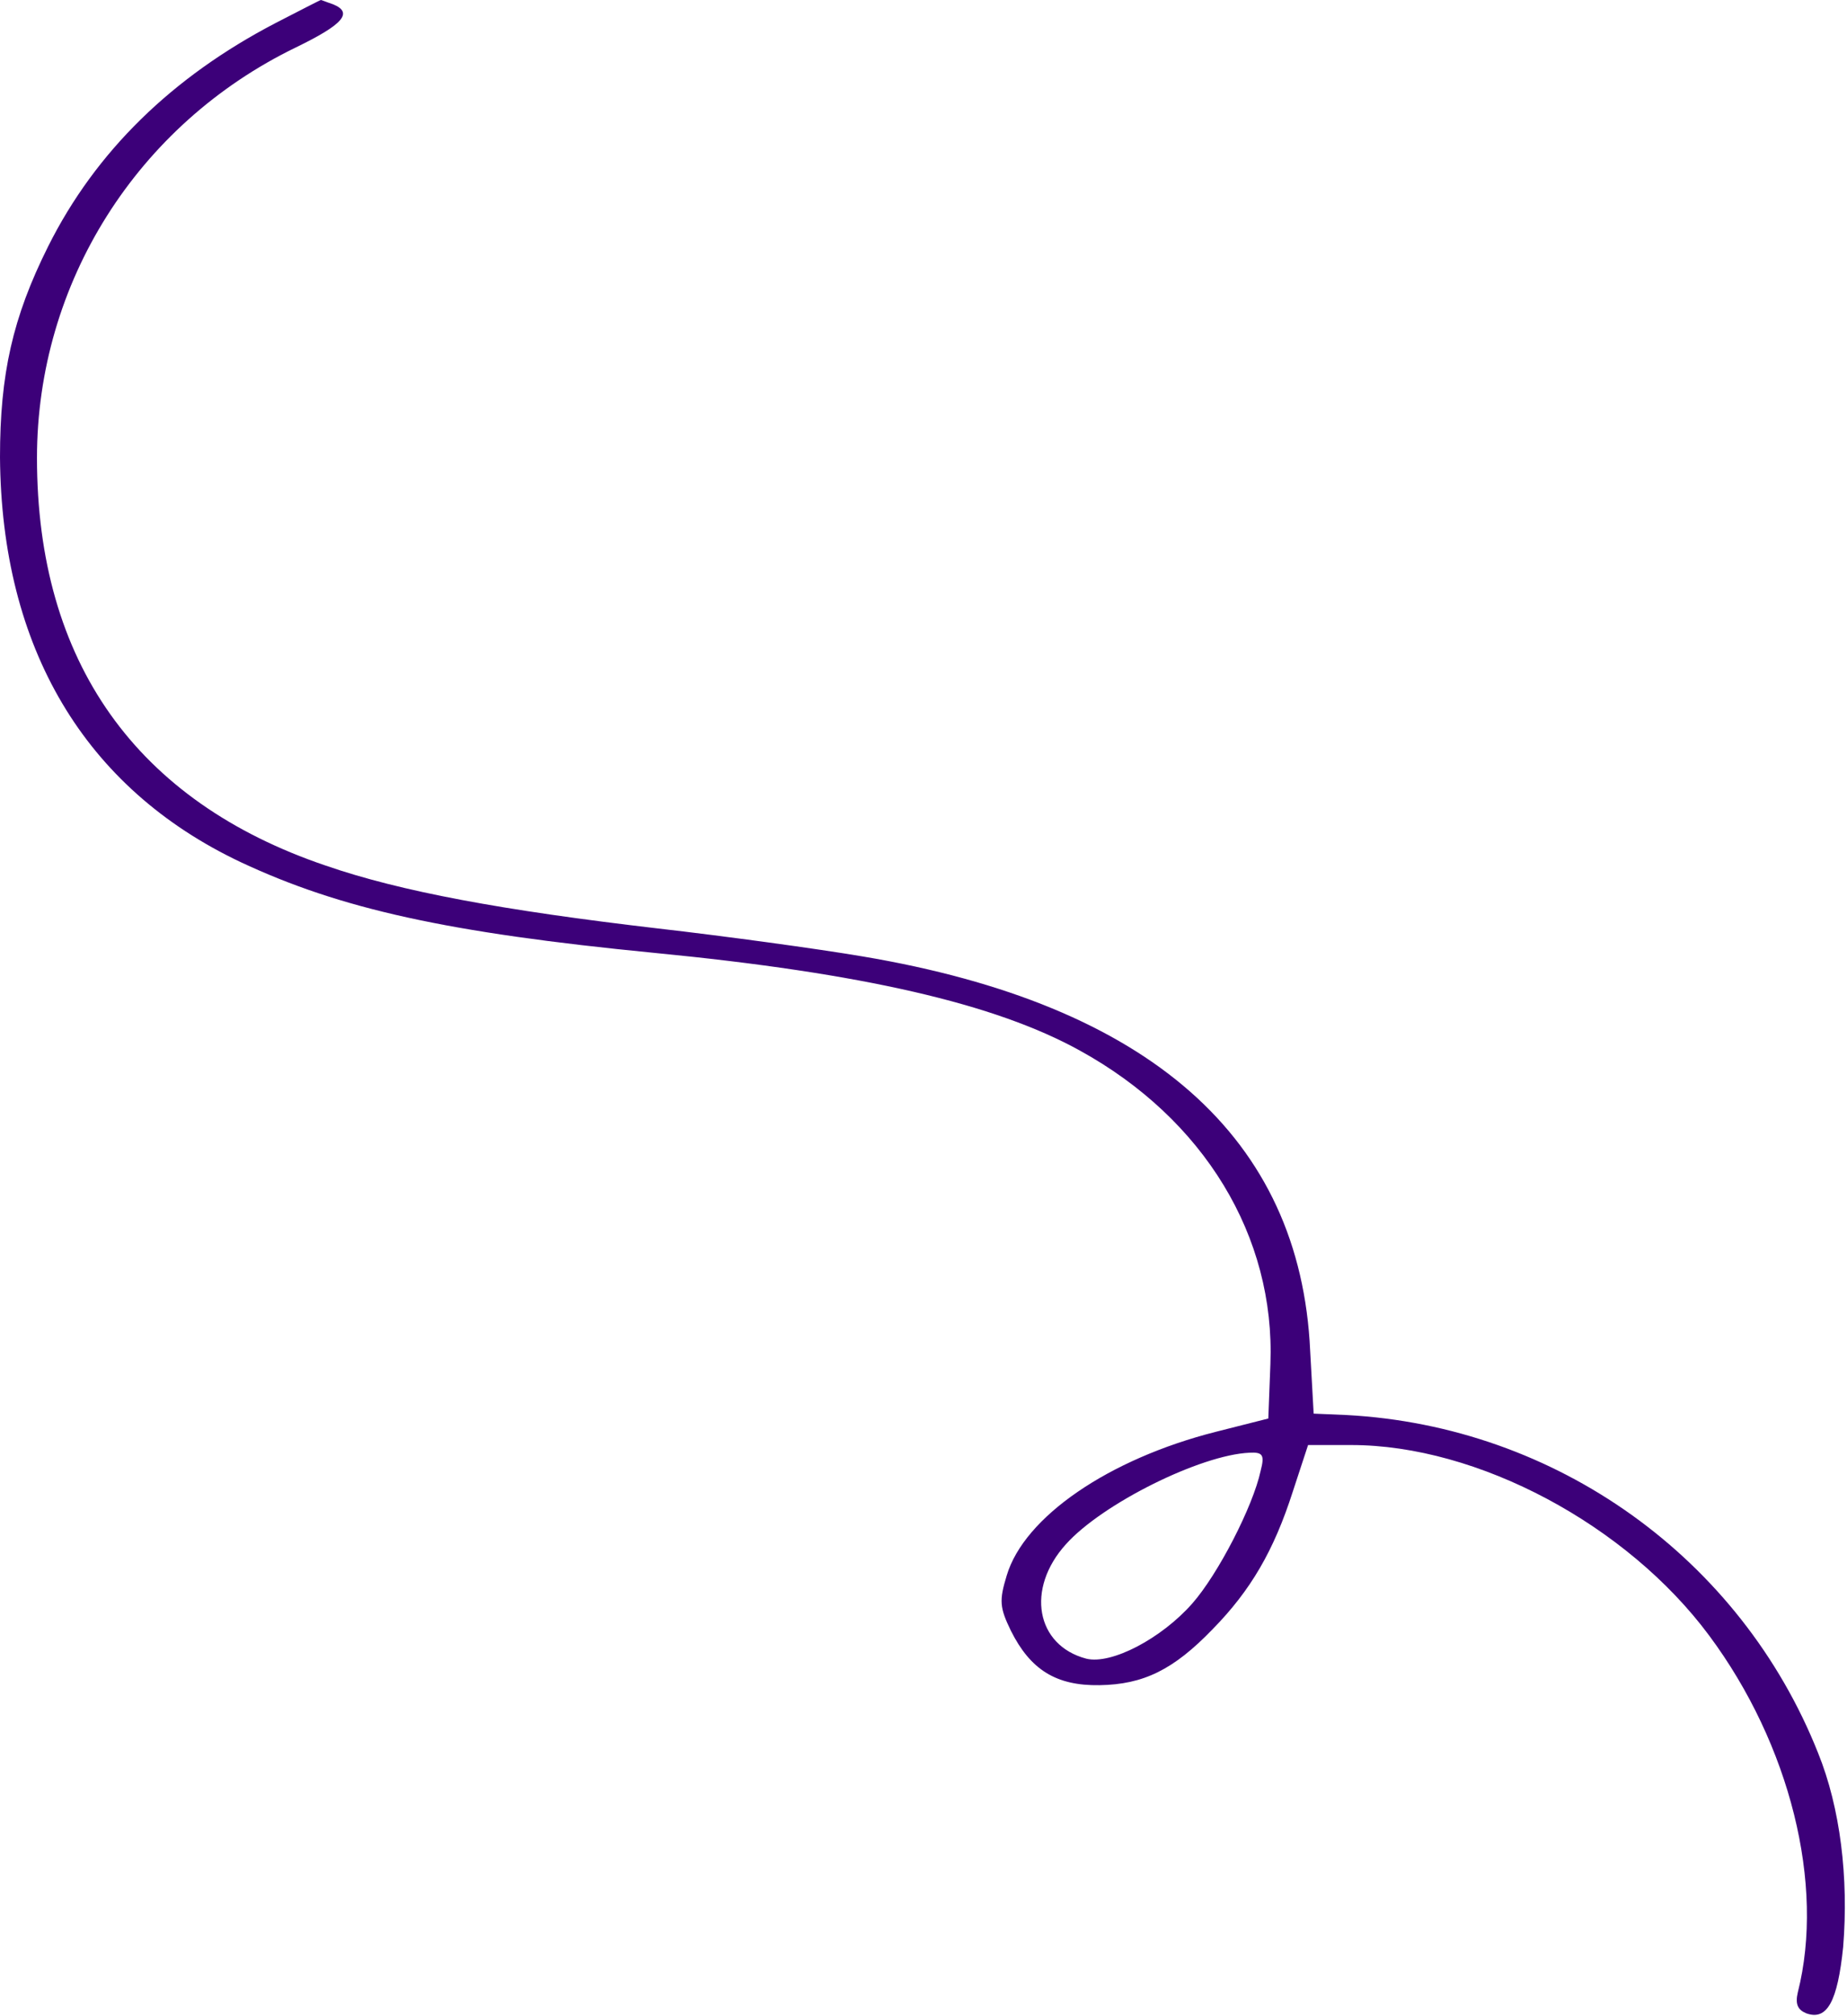 <svg width="353" height="385" viewBox="0 0 353 385" fill="none" xmlns="http://www.w3.org/2000/svg">
<path d="M52.667 4.4C32.933 14.667 18.267 28.934 9.2 47.067C2.4 60.667 0 71.467 0 87.334C0.267 123.734 16.133 150.534 46 164.667C65.067 173.6 85.467 178.134 125.067 182C164.933 185.867 190.267 191.734 206.4 200.667C230.133 213.734 243.733 236.134 242.8 260.534L242.4 270.934L232.4 273.467C211.867 278.667 195.733 289.734 192.4 300.934C190.933 305.734 191.067 307.067 193.2 311.467C196.933 318.934 201.867 322 210.133 321.867C218.533 321.734 224.267 318.934 231.733 311.2C239.067 303.734 243.467 296.134 247.067 284.934L250 276H258.267C282.4 276 310.933 291.2 326.667 312.4C342.133 333.2 348.8 360 343.6 380.534C343.067 382.8 343.6 383.867 345.2 384.534C349.2 386 351.2 382.267 352.267 371.867C353.333 358.667 351.733 345.334 347.467 334.8C332.667 297.6 297.467 272.4 257.333 270.267L251.067 270L250.4 258C248.533 217.334 219.733 191.867 164.8 182.667C156.133 181.2 138.533 178.8 125.733 177.334C96 173.867 76.533 170.267 62.267 165.334C26 153.067 7.067 126.4 7.067 87.467C7.067 54 26.267 23.734 56.533 9.067C65.6 4.667 67.6 2.4 63.6 0.8C62.4 0.4 61.467 0 61.333 0C61.2 0 57.333 2 52.667 4.4ZM240.933 280.934C239.467 287.734 232.8 300.667 227.867 306.267C222 312.934 212.4 318 207.6 316.8C198 314.267 196 303.467 203.733 294.934C210.667 287.2 229.467 277.867 238.8 277.467C241.333 277.334 241.733 277.867 240.933 280.934Z" fill="#3C0079"/>
</svg>
